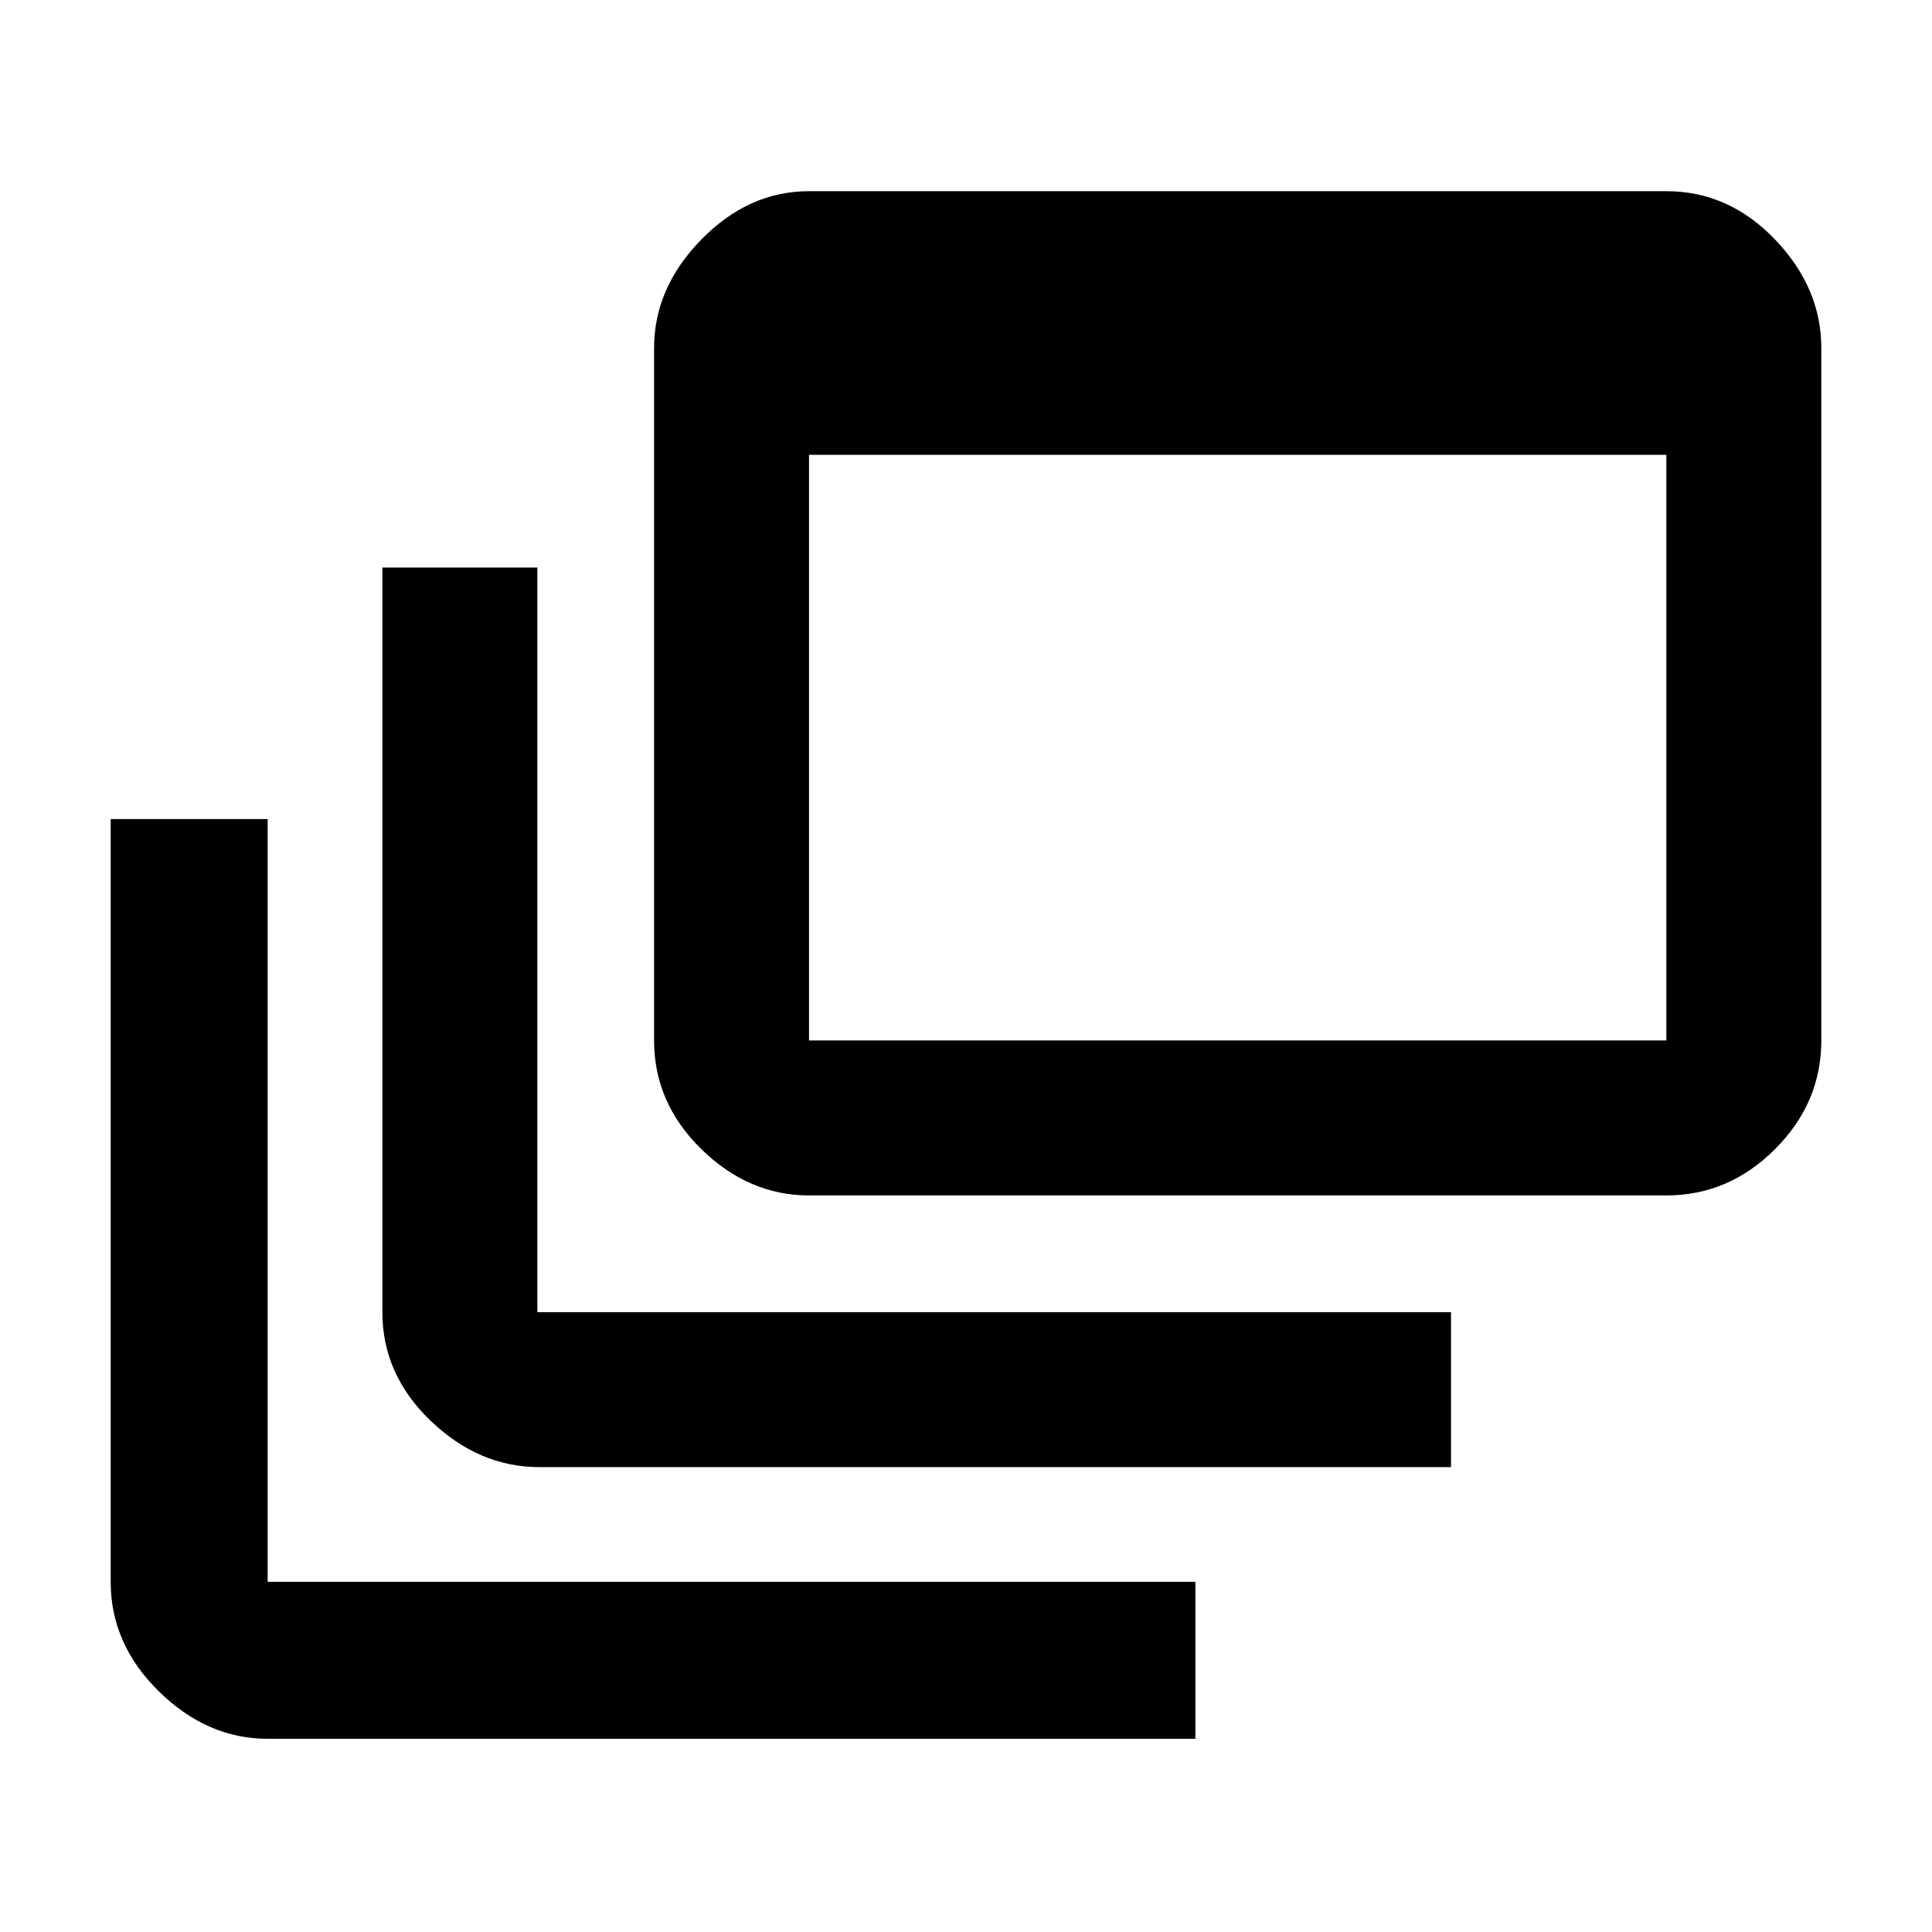 <svg xmlns="http://www.w3.org/2000/svg" height="48" width="48"><path d="M13.4 36.45Q11.9 36.45 10.7 35.3Q9.5 34.15 9.5 32.6V14.1H13.35V32.6Q13.35 32.6 13.35 32.6Q13.35 32.6 13.35 32.6H36.05V36.45ZM20.1 29.7Q18.6 29.7 17.425 28.55Q16.25 27.4 16.25 25.85V8.65Q16.25 7.15 17.425 5.95Q18.6 4.75 20.1 4.75H41.4Q42.95 4.75 44.1 5.95Q45.25 7.15 45.25 8.65V25.85Q45.25 27.4 44.1 28.55Q42.95 29.7 41.4 29.7ZM20.1 25.85H41.4Q41.4 25.85 41.4 25.85Q41.4 25.85 41.4 25.85V11.3H20.1V25.85Q20.1 25.85 20.1 25.85Q20.1 25.85 20.1 25.85ZM6.65 43.2Q5.15 43.2 3.95 42.025Q2.75 40.85 2.75 39.3V20.35H6.65V39.3Q6.65 39.3 6.65 39.3Q6.65 39.3 6.65 39.3H29.7V43.2Z"/></svg>